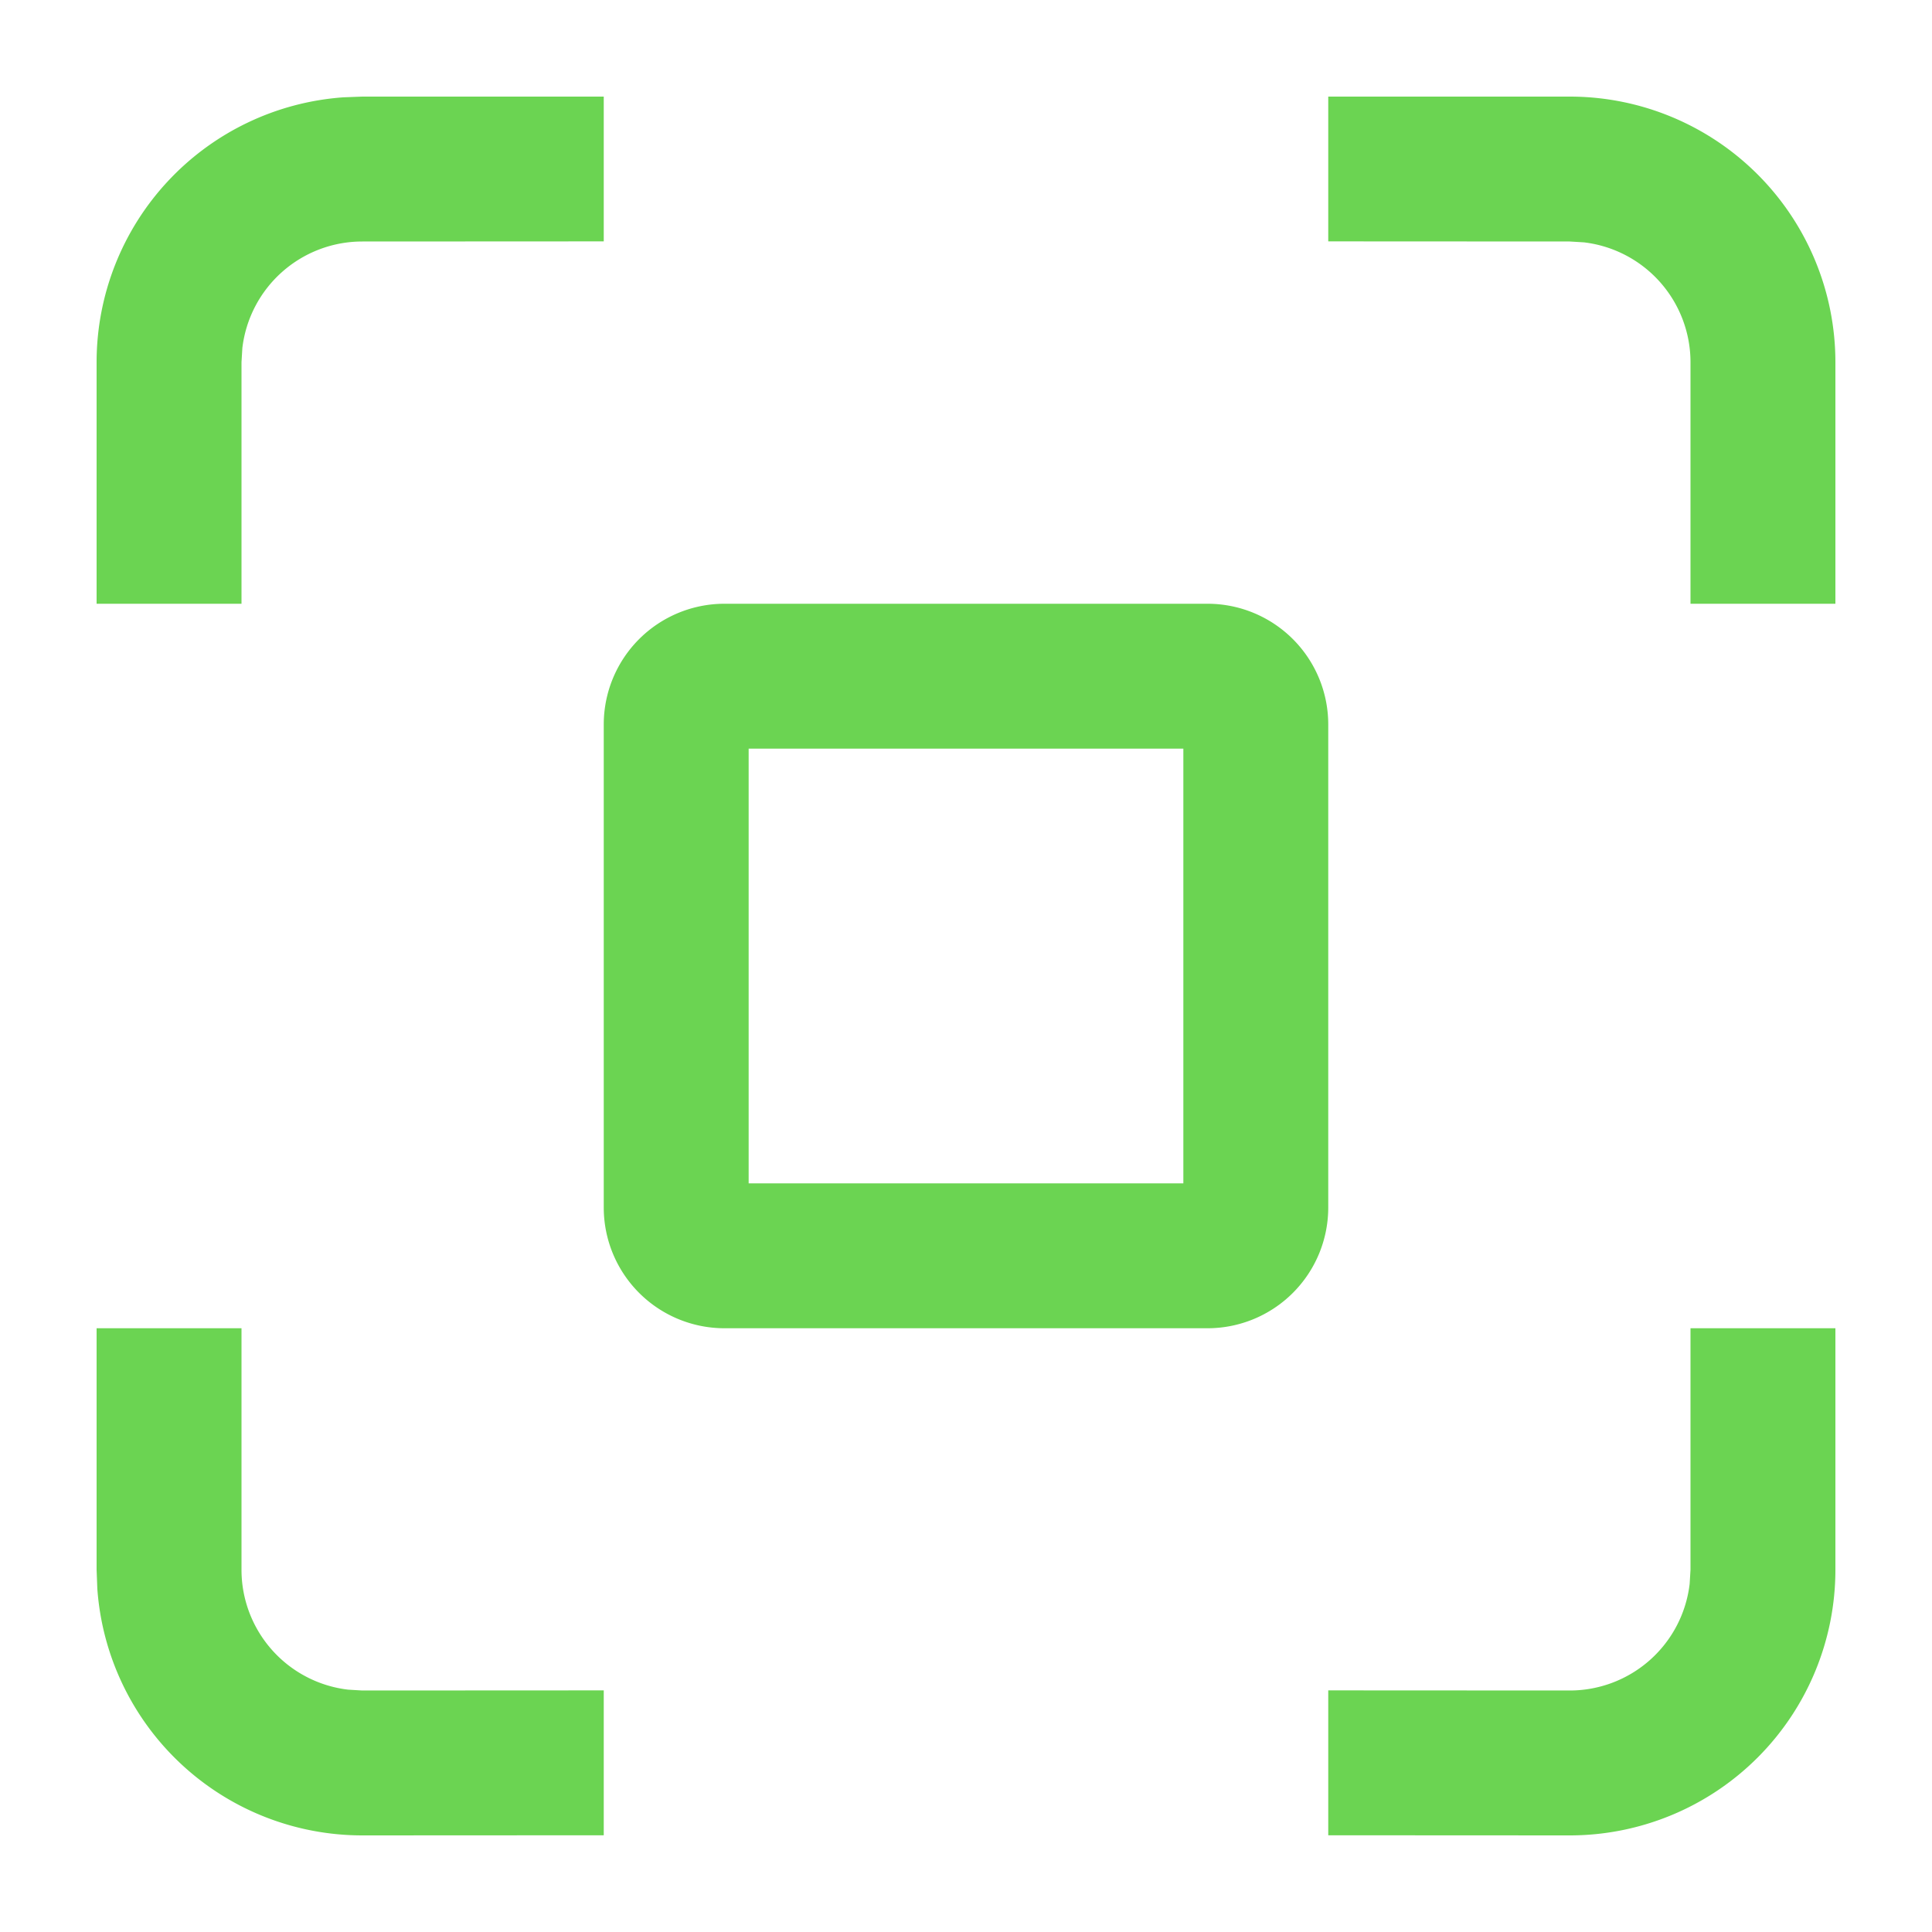 <?xml version="1.0" standalone="no"?><!DOCTYPE svg PUBLIC "-//W3C//DTD SVG 1.1//EN" "http://www.w3.org/Graphics/SVG/1.1/DTD/svg11.dtd"><svg t="1756195335483" class="icon" viewBox="0 0 1024 1024" version="1.1" xmlns="http://www.w3.org/2000/svg" p-id="23212" xmlns:xlink="http://www.w3.org/1999/xlink" width="32" height="32"><path d="M128 704v128a64 64 0 0 0 56.512 63.552L192 896l128-0.064v76.8L192 972.8a140.8 140.8 0 0 1-140.416-130.752L51.2 832v-128H128z m844.8 0v128a140.8 140.8 0 0 1-140.8 140.8l-128-0.064v-76.8L832 896a64 64 0 0 0 63.552-56.512L896 832v-128h76.8zM640 320a64 64 0 0 1 64 64v256a64 64 0 0 1-64 64H384a64 64 0 0 1-64-64V384a64 64 0 0 1 64-64h256z m-12.8 76.8H396.8v230.4h230.4V396.8zM832 51.2A140.8 140.8 0 0 1 972.8 192v128H896V192a64 64 0 0 0-56.512-63.552L832 128l-128-0.064V51.2h128z m-512 0v76.736L192 128a64 64 0 0 0-63.552 56.512L128 192v128H51.2V192A140.8 140.8 0 0 1 181.952 51.584L192 51.2h128z" fill="#6bd452" p-id="23213"></path></svg>